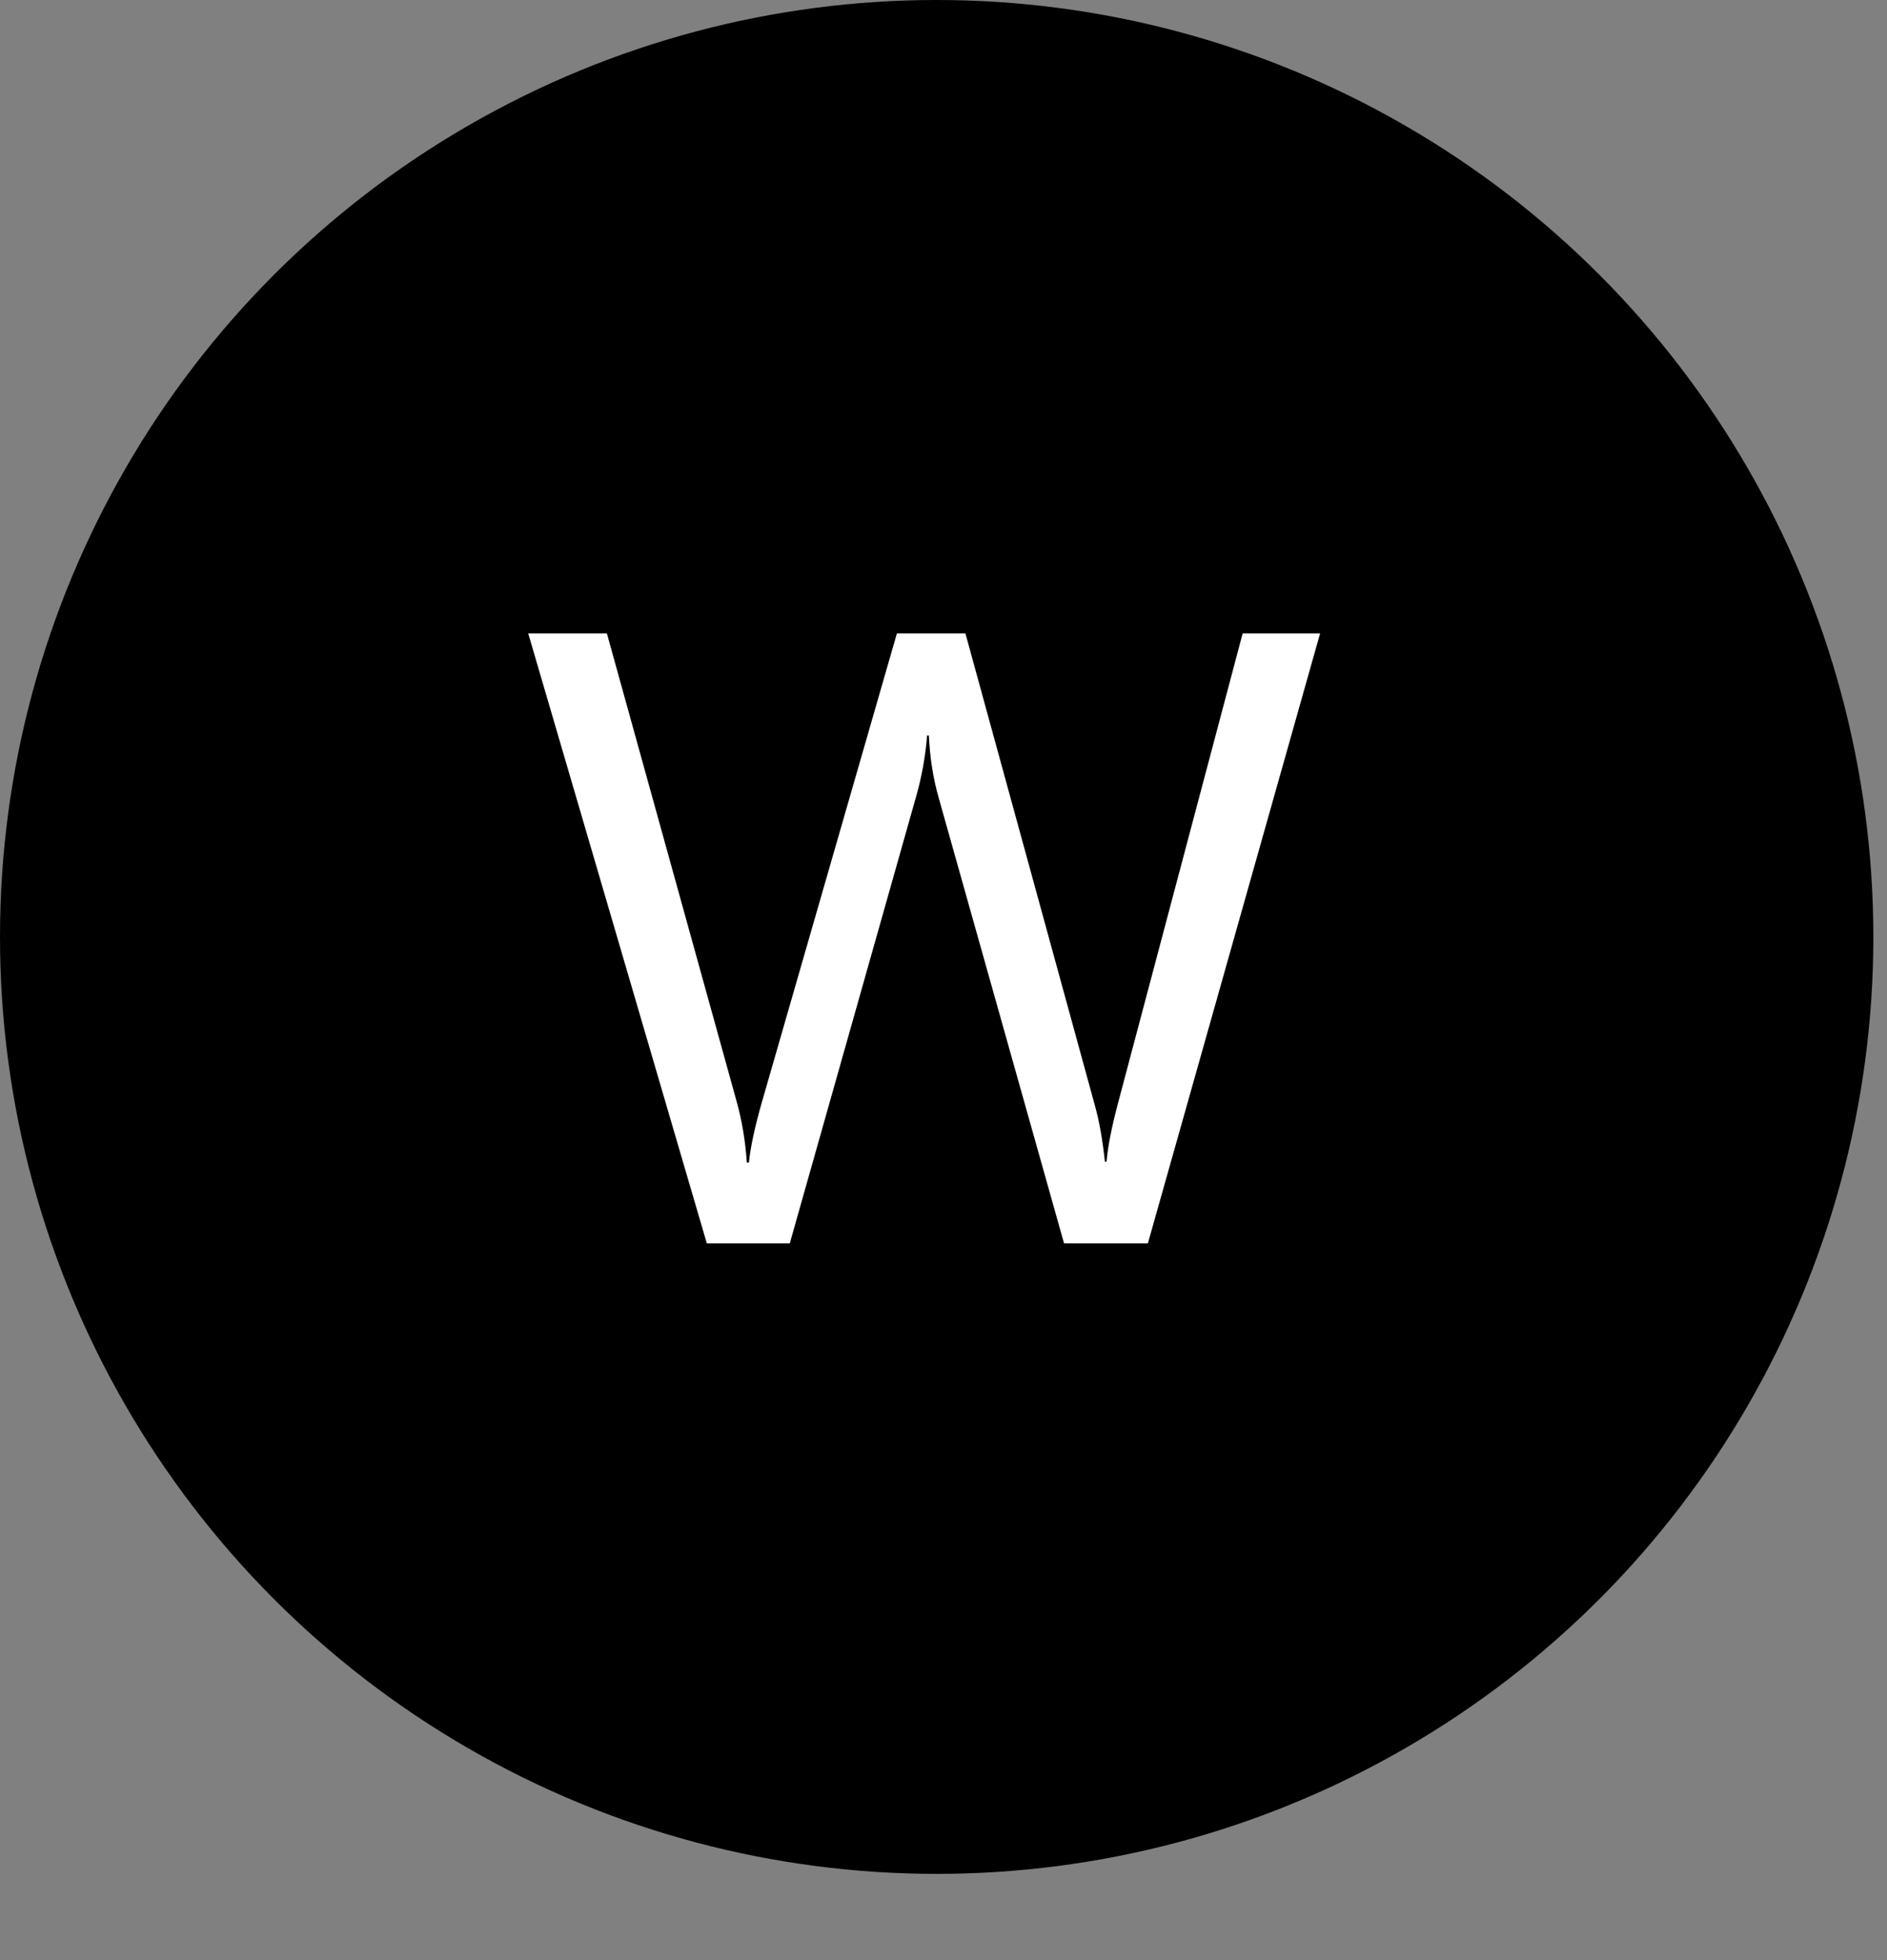 <svg width="26" height="27" viewBox="0 0 26 27" fill="none" xmlns="http://www.w3.org/2000/svg">
<rect x="0" y="0" width="26" height="27" fill="#808080" stroke="none"/>
<circle cx="12.906" cy="12.906" r="12.906" fill="black"/>
<path d="M18.189 8.725L15.816 17.127H14.661L12.933 10.987C12.858 10.725 12.813 10.44 12.798 10.131H12.774C12.751 10.42 12.7 10.702 12.622 10.975L10.882 17.127H9.739L7.278 8.725H8.362L10.149 15.17C10.224 15.44 10.271 15.721 10.29 16.014H10.319C10.339 15.807 10.399 15.526 10.501 15.17L12.358 8.725H13.302L15.083 15.217C15.146 15.44 15.192 15.702 15.224 16.002H15.247C15.263 15.799 15.316 15.53 15.405 15.194L17.122 8.725H18.189Z" fill="white"/>
</svg>
